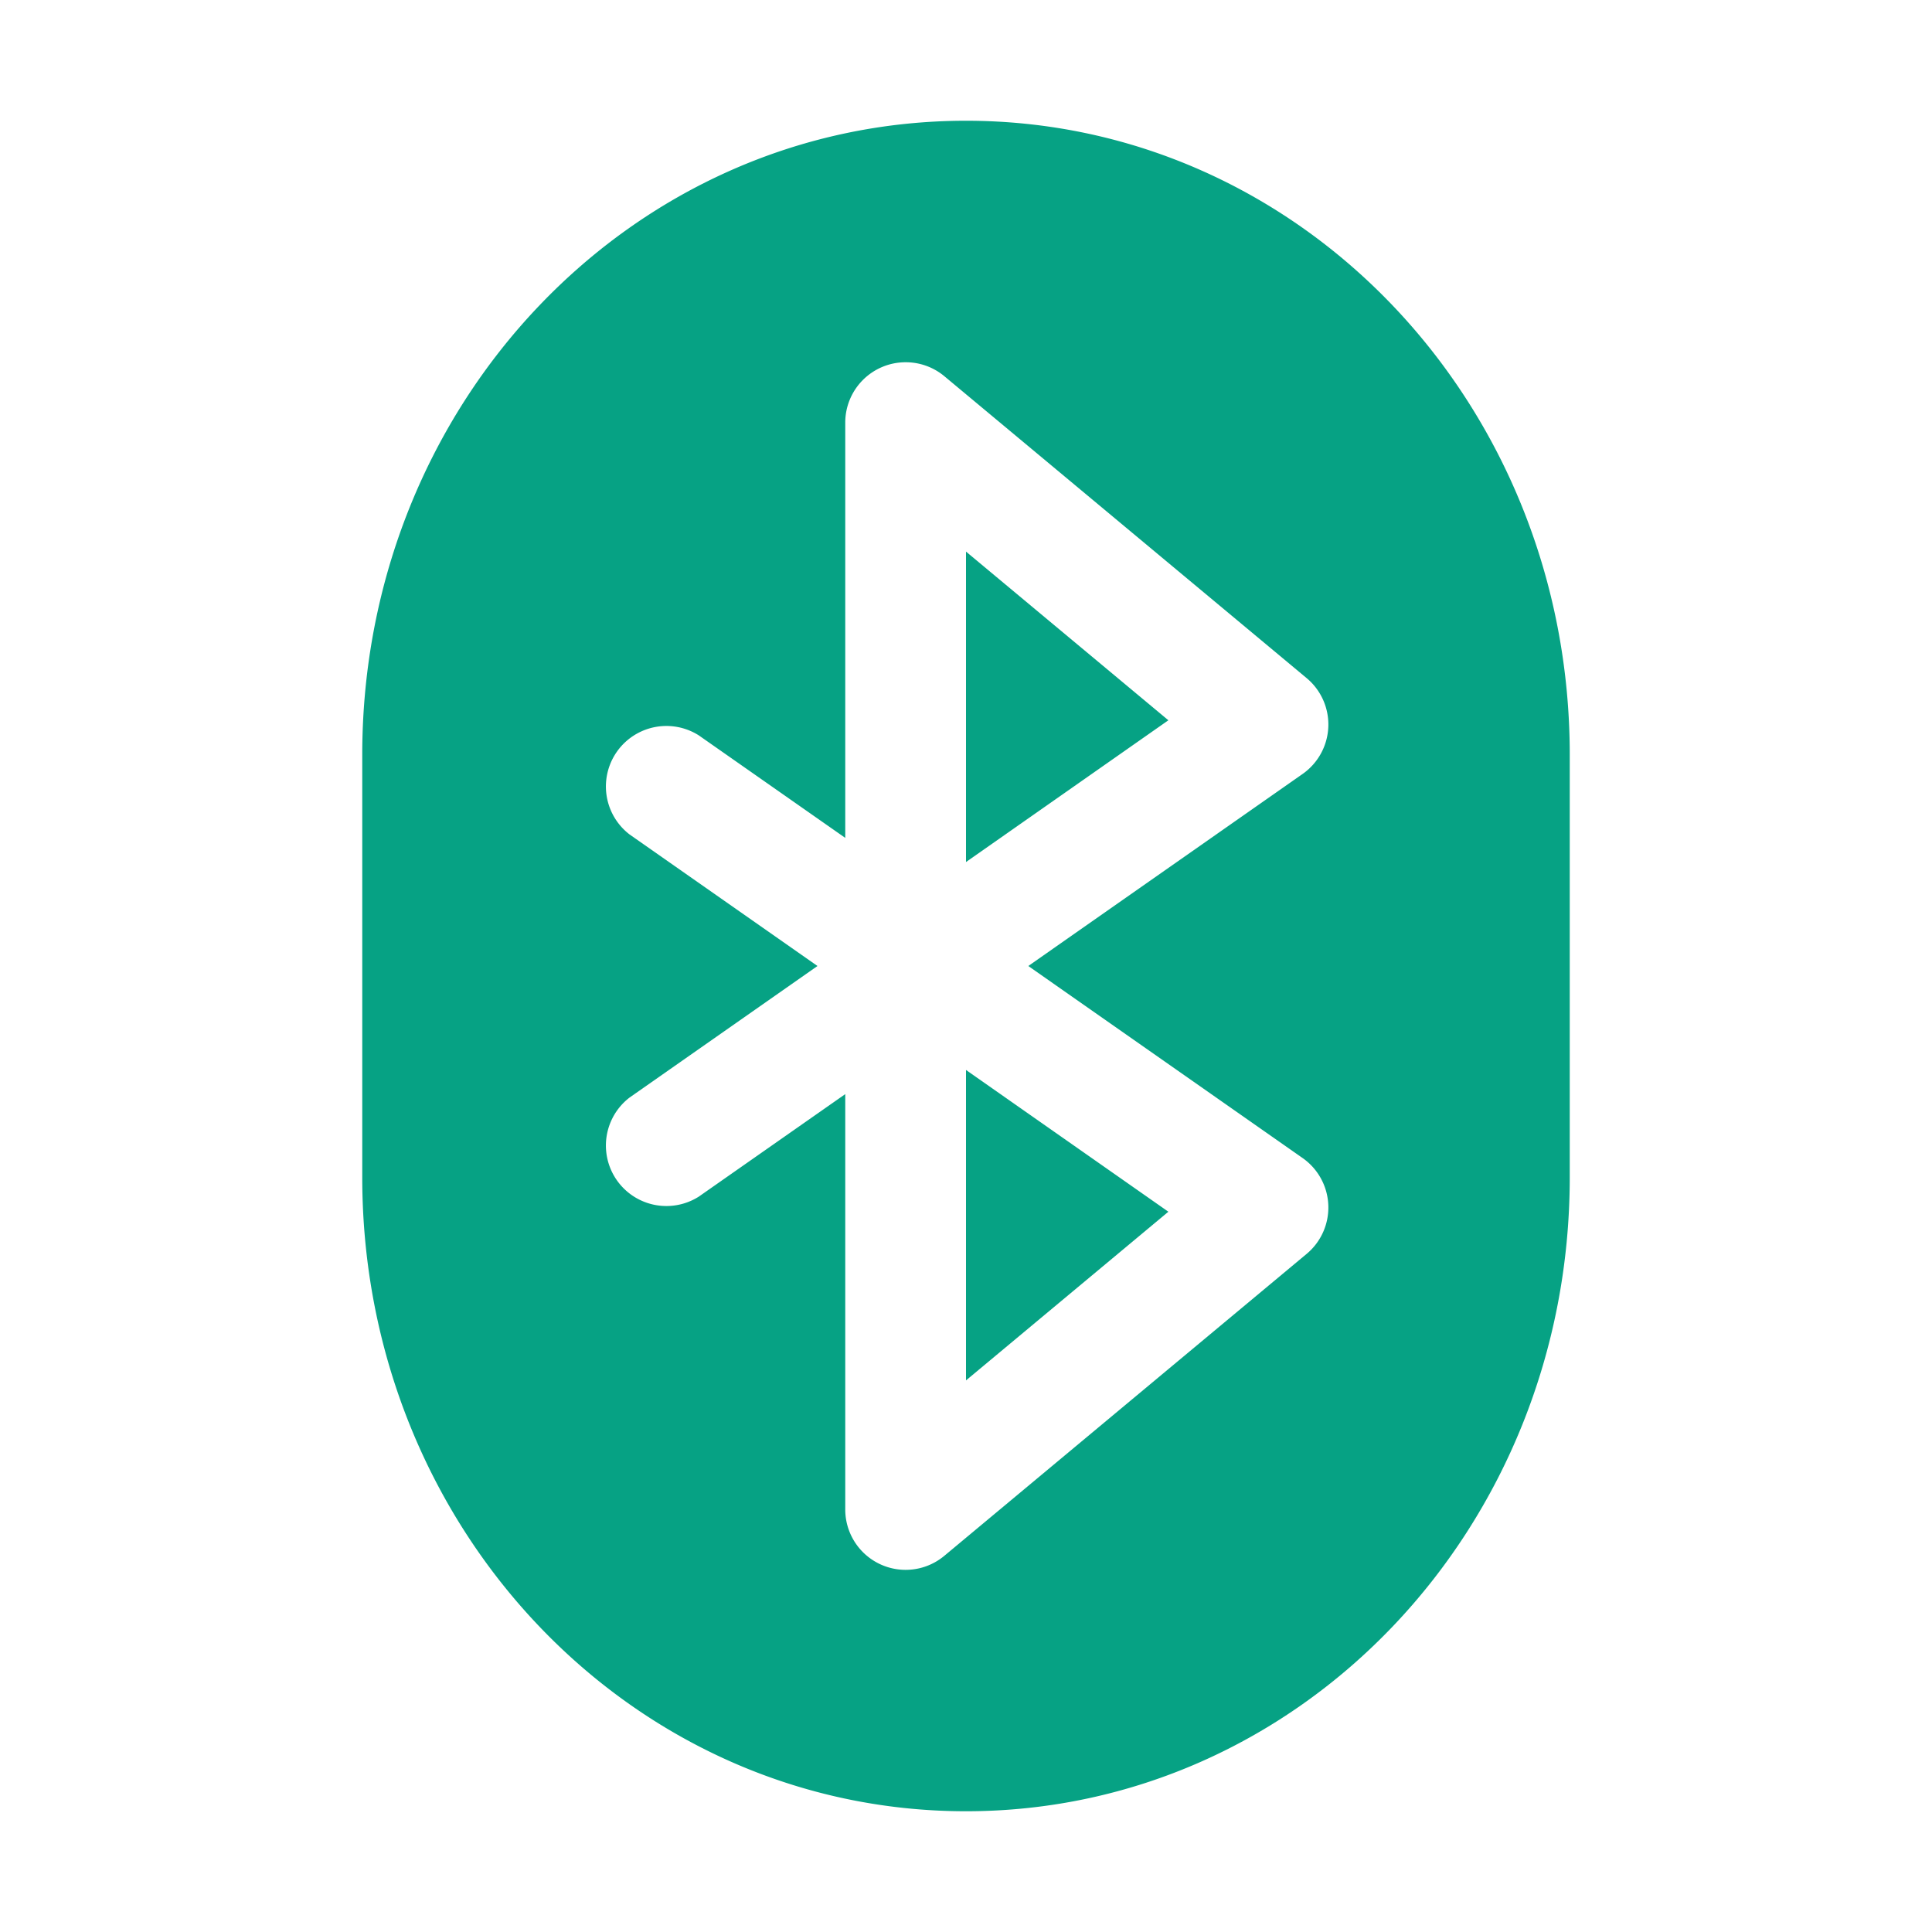 <svg xmlns="http://www.w3.org/2000/svg" width="16" height="16" version="1.1">
 <defs>
  <style id="current-color-scheme" type="text/css">
   .ColorScheme-Text { color:#06a284; } .ColorScheme-Highlight { color:#4285f4; }
  </style>
 </defs>
 <path style="fill:currentColor" class="ColorScheme-Text" d="M 8 1 C 5.23 1 3 3.345 3 6.25 L 3 9.75 C 3 12.655 5.23 15 8 15 C 10.77 15 13 12.655 13 9.75 L 13 6.25 C 13 3.345 10.77 1 8 1 z M 7.498 3 A 0.5 0.5 0 0 1 7.82 3.115 L 10.82 5.615 A 0.5 0.5 0 0 1 10.787 6.41 L 8.516 8 L 10.787 9.59 A 0.5 0.5 0 0 1 10.82 10.385 L 7.82 12.885 A 0.5 0.5 0 0 1 7 12.5 L 7 9.061 L 5.787 9.91 A 0.501 0.501 0 0 1 5.213 9.09 L 6.77 8 L 5.213 6.91 A 0.501 0.501 0 0 1 5.787 6.09 L 7 6.939 L 7 3.5 A 0.5 0.5 0 0 1 7.498 3 z M 8 4.568 L 8 7.139 L 9.676 5.965 L 8 4.568 z M 8 8.861 L 8 11.432 L 9.676 10.035 L 8 8.861 z"/>
</svg>
